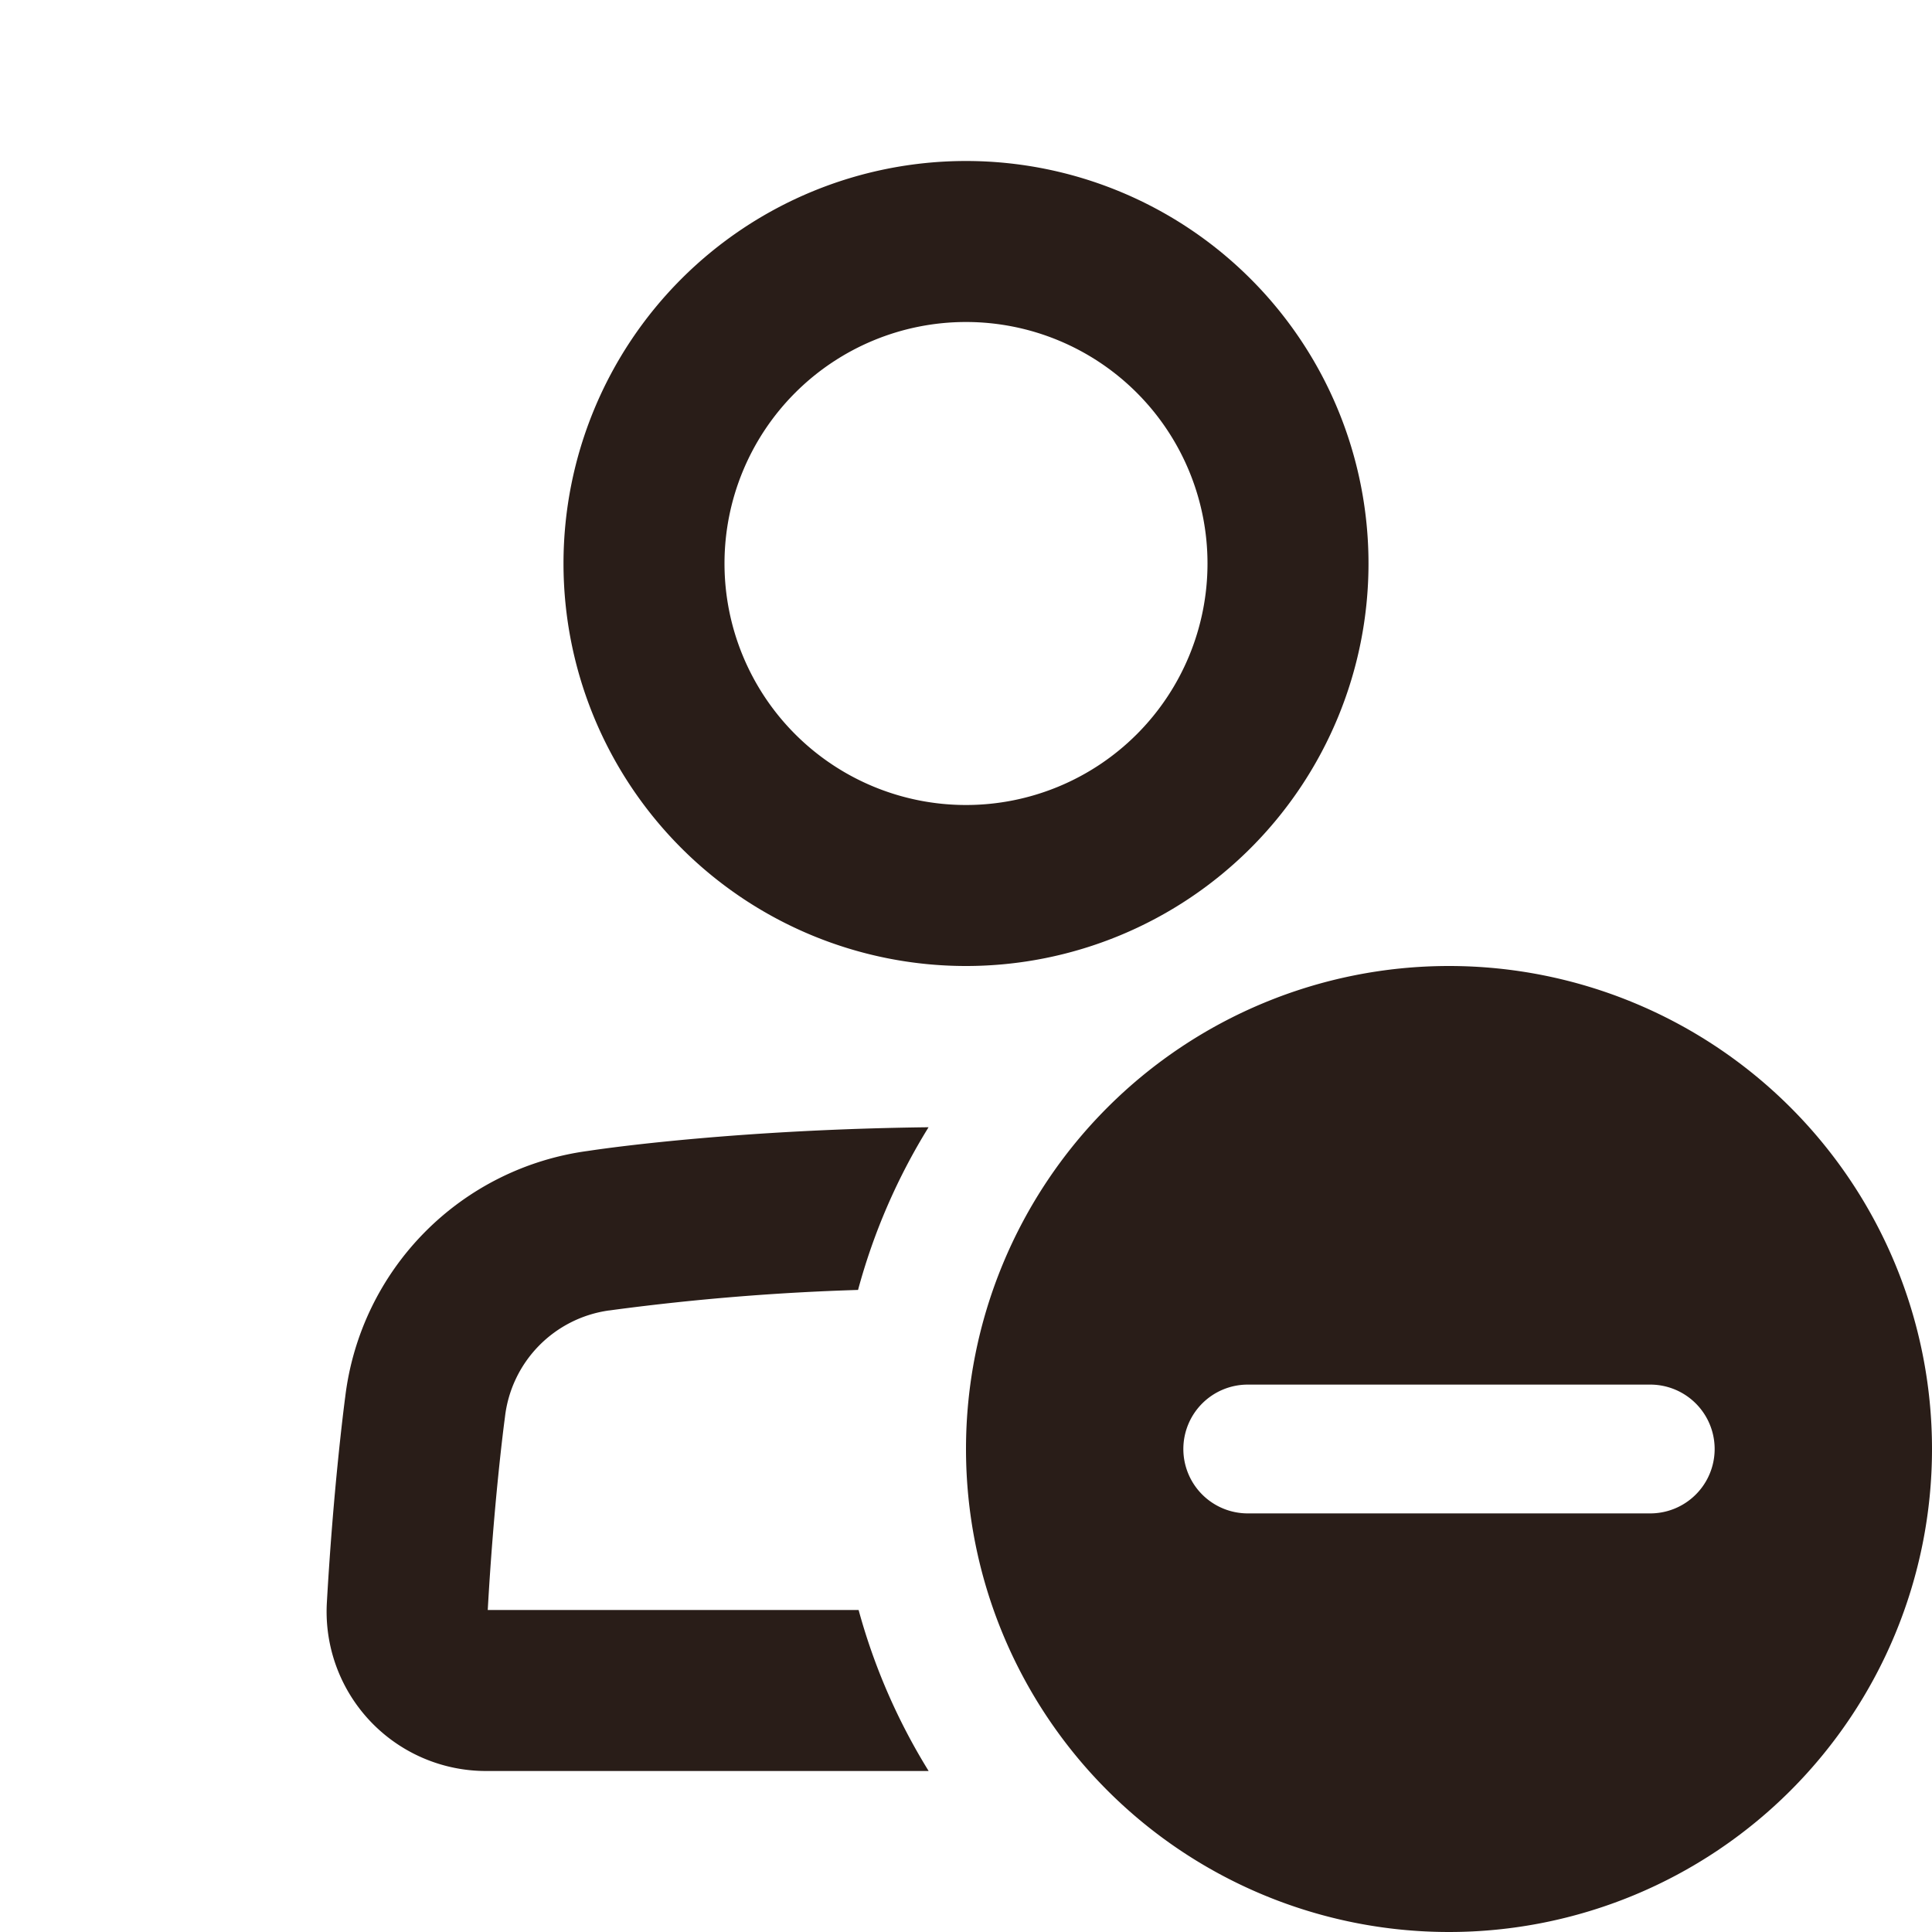 <svg xmlns="http://www.w3.org/2000/svg" width="24" height="24" fill="none"><path fill="#291D18" d="M9 7a3 3 0 1 1 6 0 3 3 0 0 1-6 0m3-5a5 5 0 1 0 0 10 5 5 0 0 0 0-10M7.353 14.29c.27-.04 1.876-.26 4.182-.287a7.6 7.6 0 0 0-.876 2.021 30 30 0 0 0-3.017.245l-.073.01h-.004a1.51 1.51 0 0 0-1.292 1.322l-.004.031c-.014.106-.136 1.05-.21 2.368h4.607a7.6 7.6 0 0 0 .87 2H6.044a1.98 1.98 0 0 1-1.984-2.085c.079-1.397.208-2.405.226-2.544l.003-.022a3.506 3.506 0 0 1 3.01-3.051zM24 18a6 6 0 1 1-12 0 6 6 0 0 1 12 0m-9.3 0a.8.8 0 0 0 .8.8h5a.8.8 0 0 0 0-1.6h-5a.8.8 0 0 0-.8.8"/></svg>